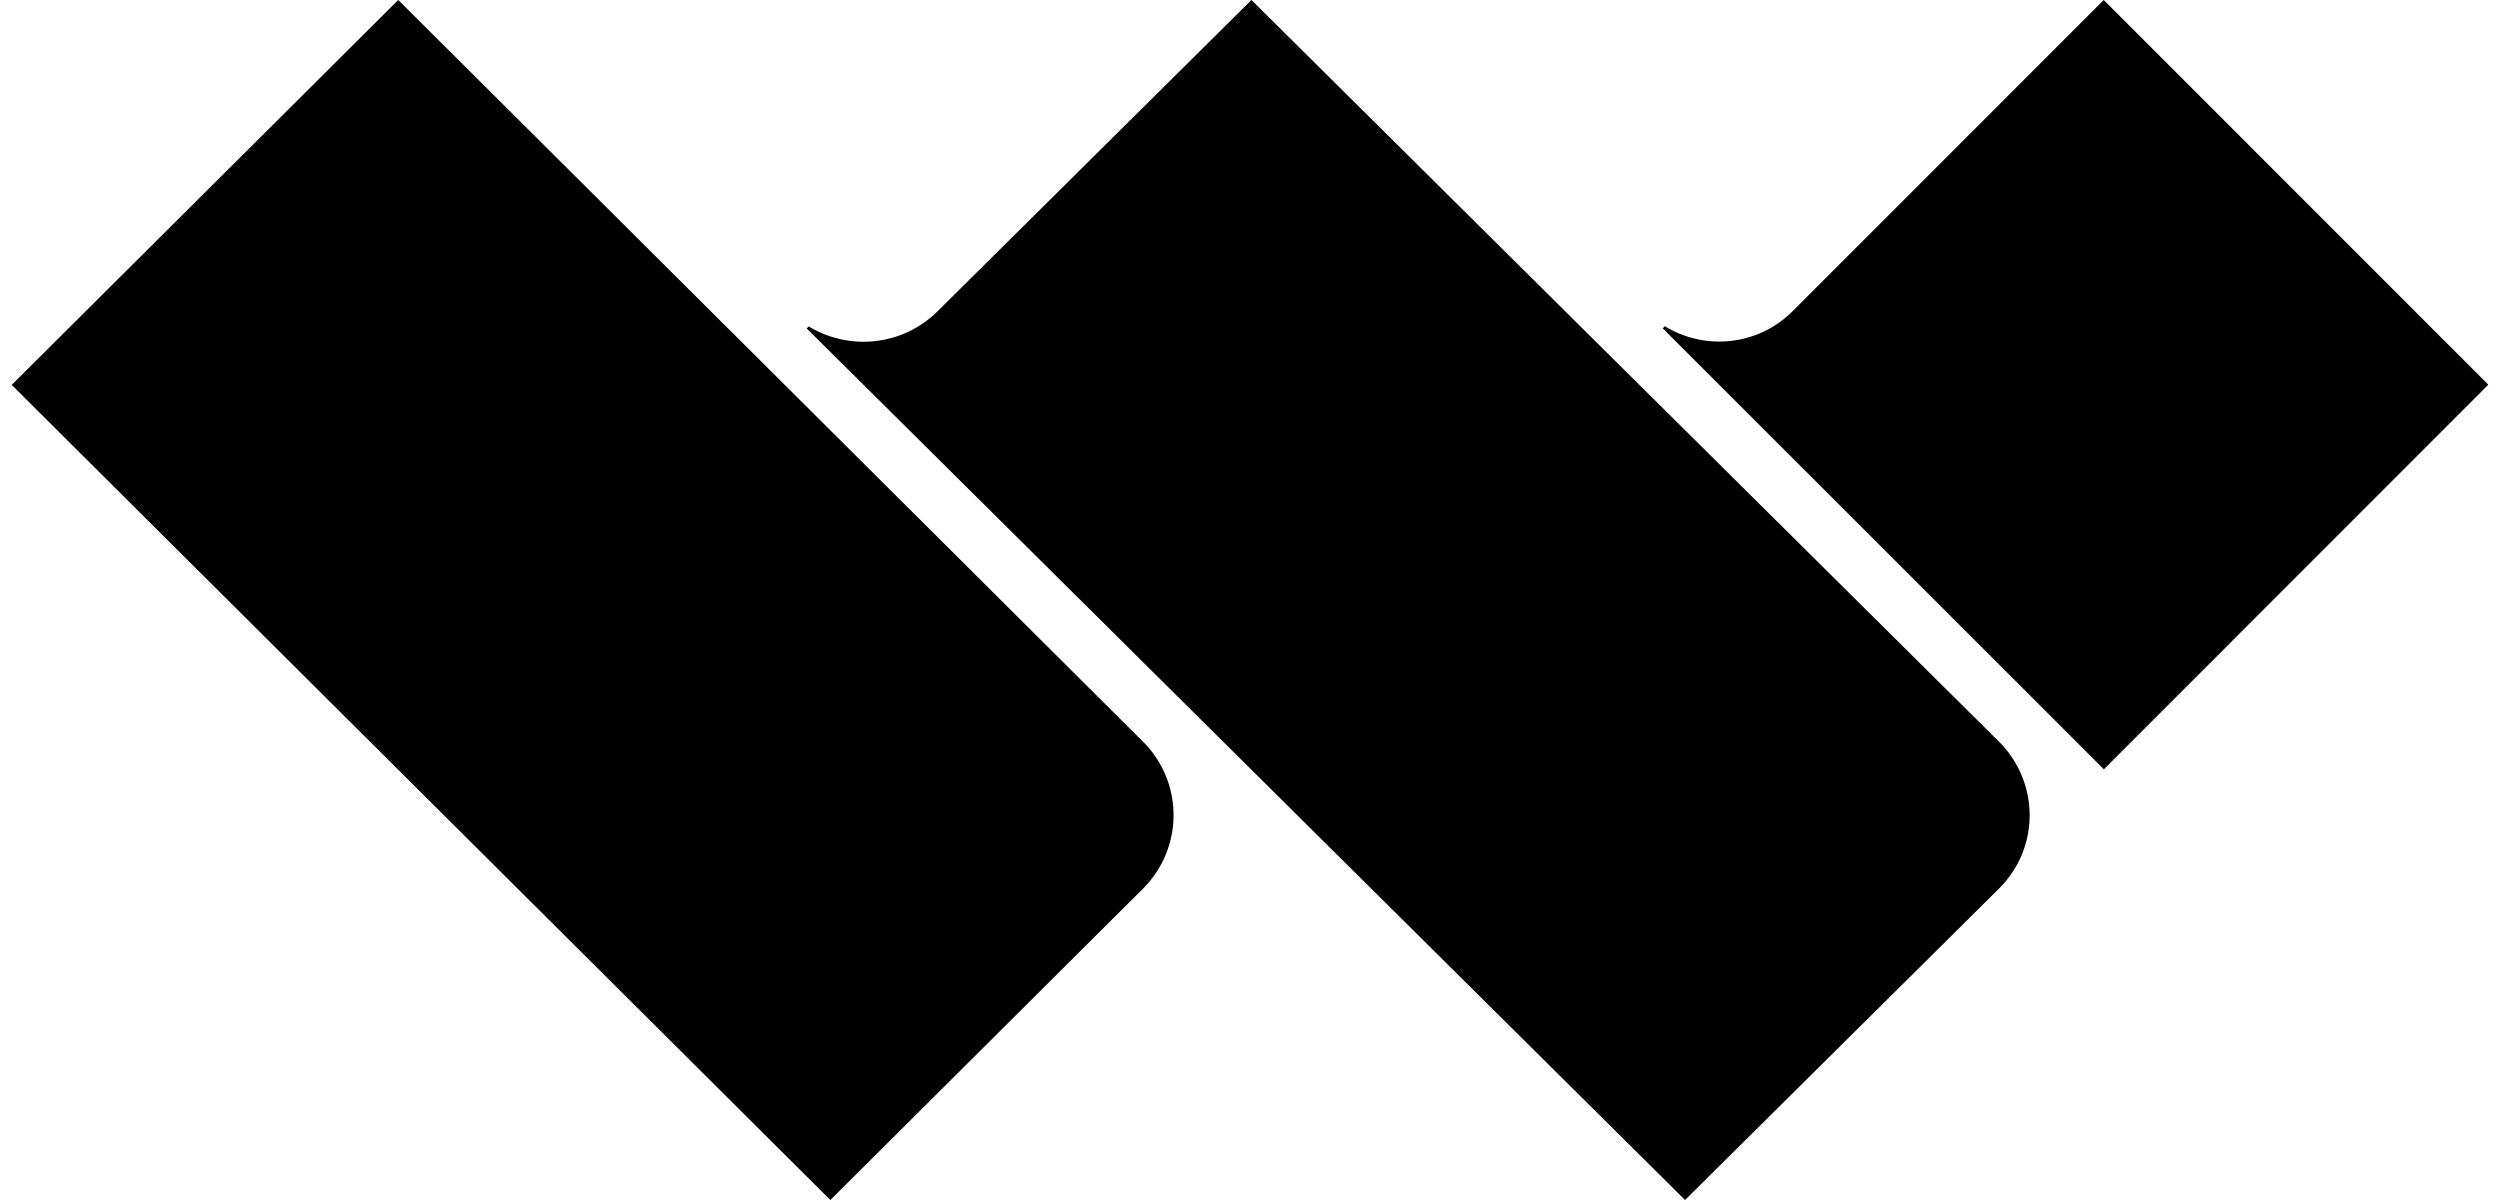 <svg fill="#000000" role="img" viewBox="0 0 50 24" xmlns="http://www.w3.org/2000/svg"><title>Wondershare</title><path d="M33.701 24L16.134 6.569l0.041-0.041c0.807 0.493 1.878 0.392 2.578-0.304l6.276-6.224 14.944 14.826c0.819 0.813 0.83 2.124 0.01 2.943l-6.282 6.231Zm-10.841-6.227l-6.253 6.227L0.234 7.698l7.731-7.698 14.895 14.833a2.074 2.074 0 0 1 0 2.94ZM49.766 7.694l-7.688 7.692L33.255 6.567l0.042-0.043c0.801 0.493 1.864 0.392 2.557-0.302l6.22-6.222L49.766 7.694Z"/></svg>